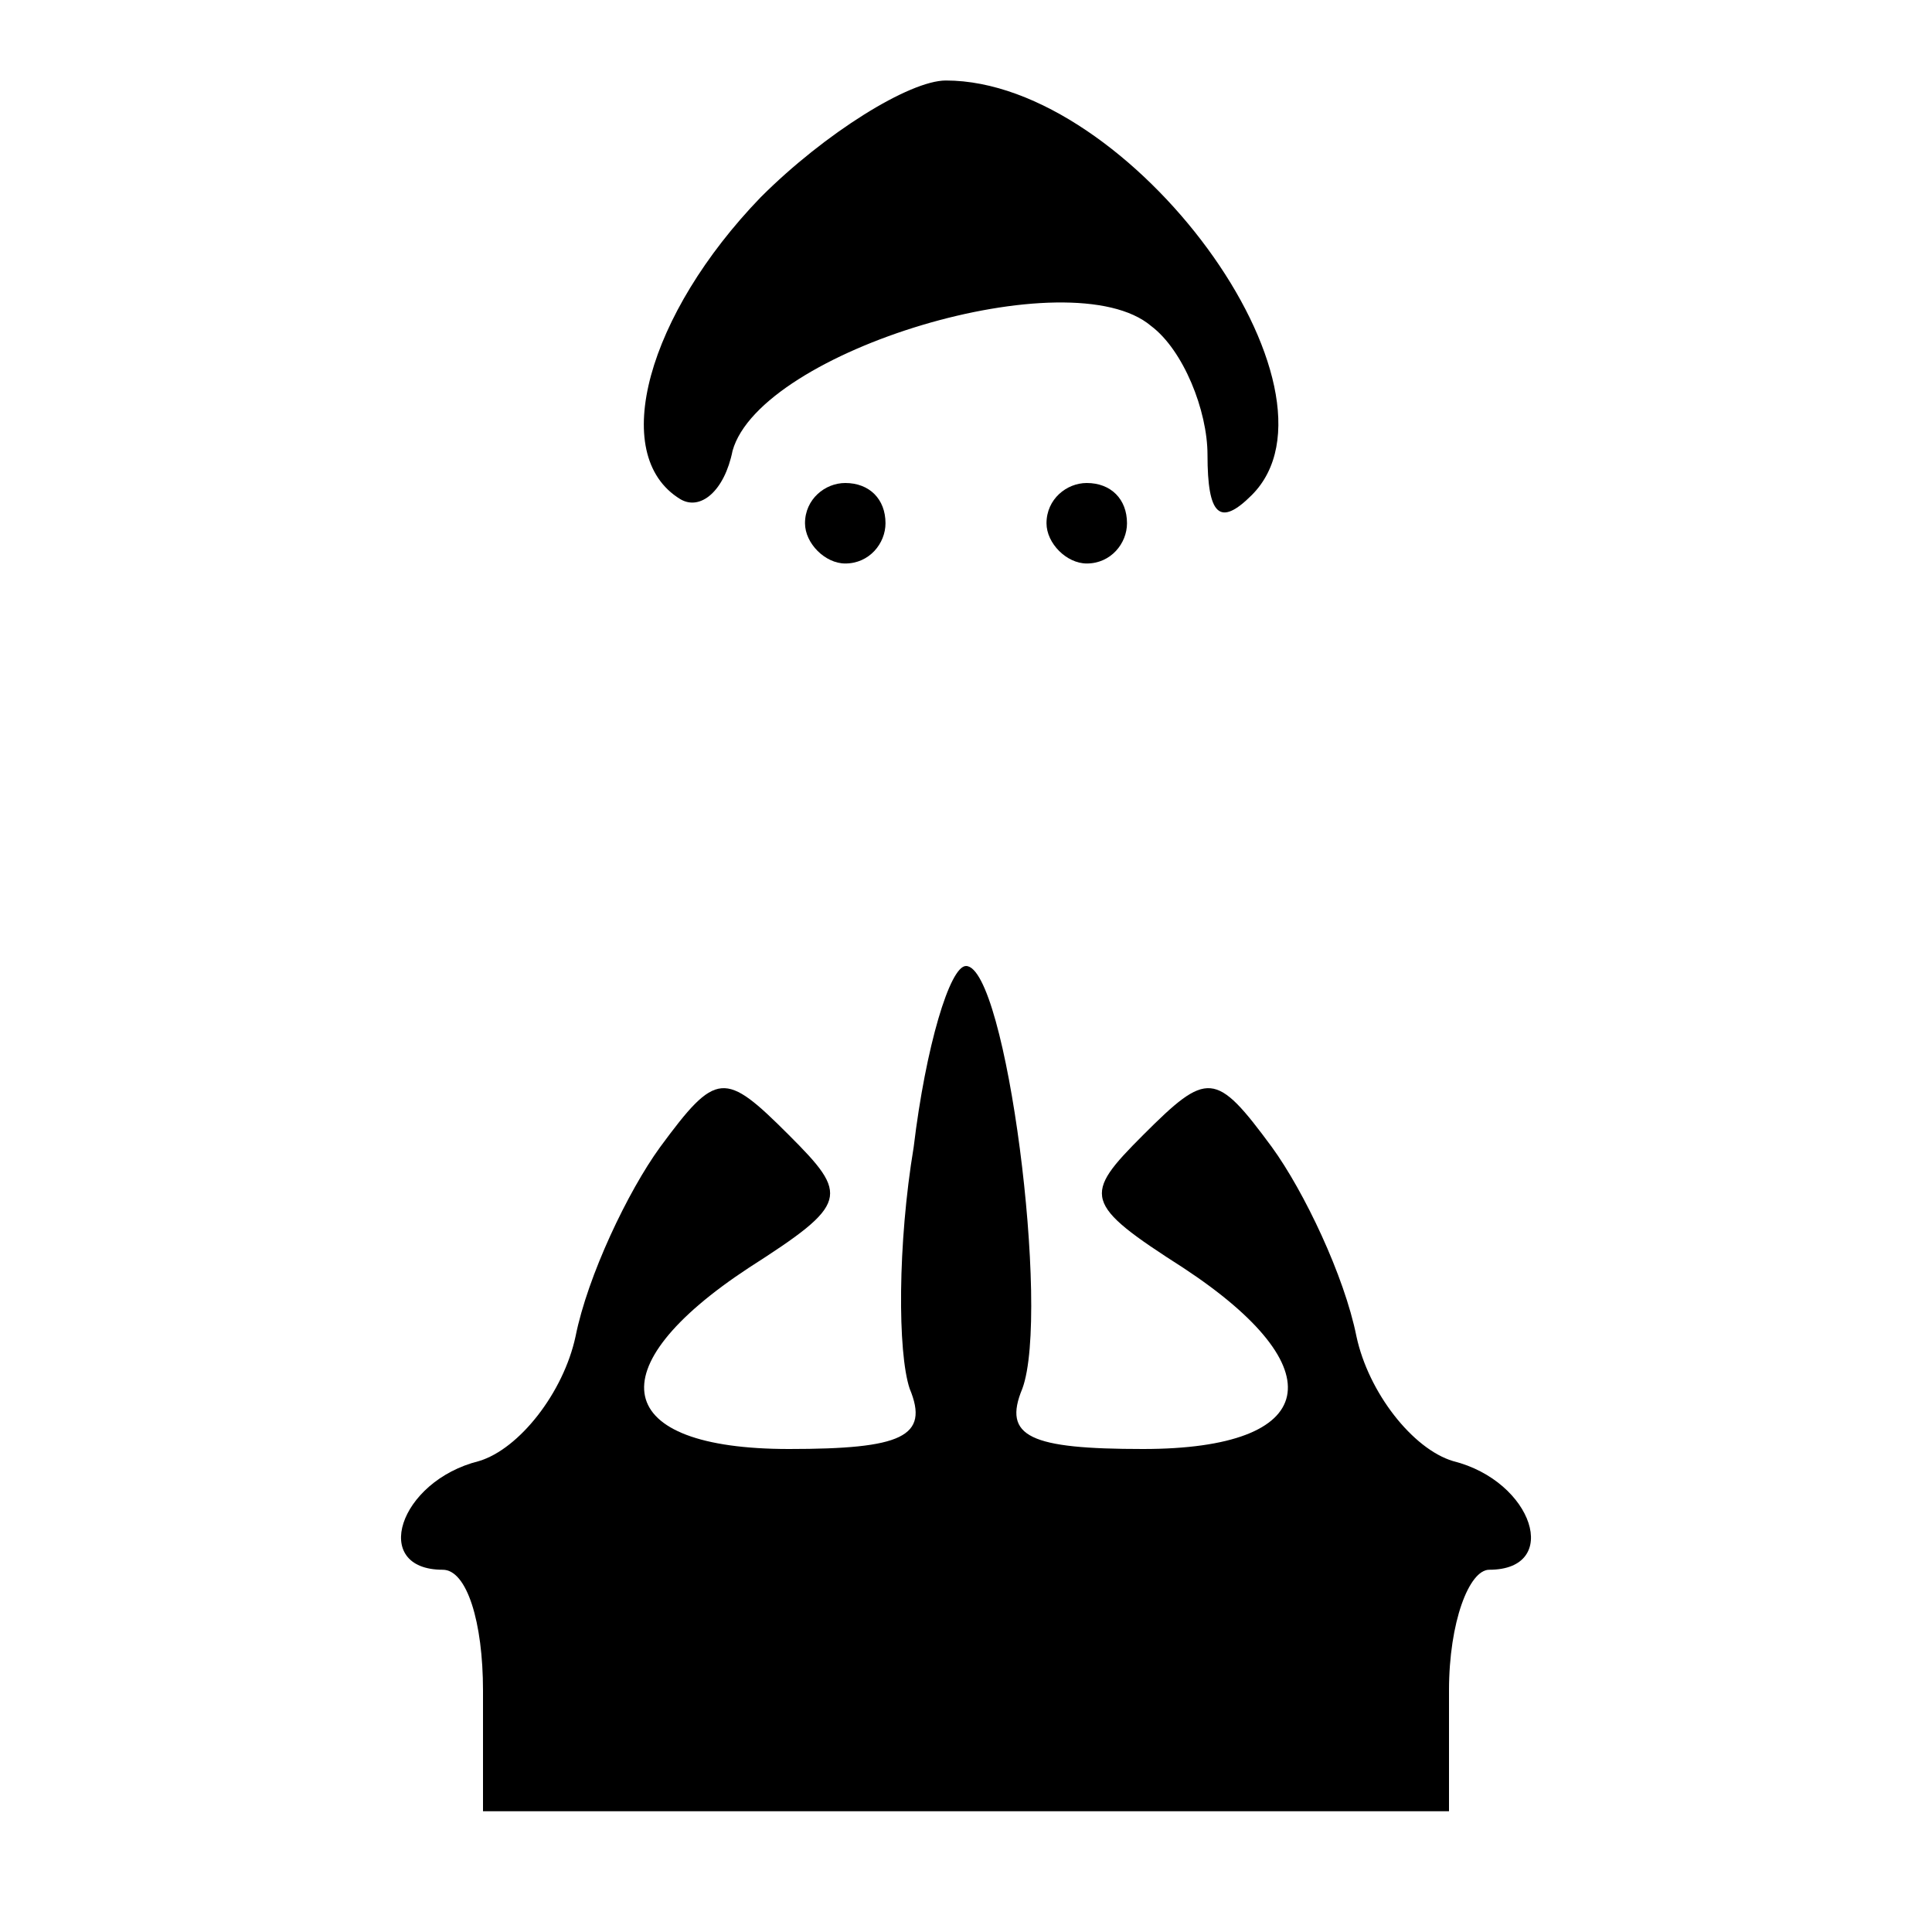 <?xml version="1.0" standalone="no"?>
<!DOCTYPE svg PUBLIC "-//W3C//DTD SVG 20010904//EN"
 "http://www.w3.org/TR/2001/REC-SVG-20010904/DTD/svg10.dtd">
<svg version="1.0" xmlns="http://www.w3.org/2000/svg"
 width="48pt" height="48pt" viewBox="0 0 48 48"
 preserveAspectRatio="xMidYMid meet">

<g transform="translate(0,48) scale(0.1,-0.1)"
fill="#000000" stroke="none">
<path d="M189 431 c-28 -29 -38 -64 -20 -75 5 -3 11 2 13 12 7 25 84 48 104
31 8 -6 14 -21 14 -32 0 -15 3 -18 11 -10 26 26 -30 103 -76 103 -9 0 -30 -13
-46 -29z"/>
<path d="M200 350 c0 -5 5 -10 10 -10 6 0 10 5 10 10 0 6 -4 10 -10 10 -5 0
-10 -4 -10 -10z"/>
<path d="M260 350 c0 -5 5 -10 10 -10 6 0 10 5 10 10 0 6 -4 10 -10 10 -5 0
-10 -4 -10 -10z"/>
<path d="M227 195 c-4 -24 -4 -51 -1 -60 5 -12 -2 -15 -30 -15 -44 0 -48 20
-10 45 25 16 25 18 10 33 -16 16 -18 16 -32 -3 -8 -11 -18 -32 -21 -47 -3 -14
-14 -28 -24 -31 -20 -5 -27 -27 -9 -27 6 0 10 -13 10 -30 l0 -30 120 0 120 0
0 30 c0 17 5 30 10 30 18 0 11 22 -9 27 -10 3 -21 17 -24 31 -3 15 -13 36 -21
47 -14 19 -16 19 -32 3 -15 -15 -15 -17 10 -33 38 -25 34 -45 -10 -45 -28 0
-35 3 -30 15 7 19 -4 105 -14 105 -4 0 -10 -20 -13 -45z"/>
</g>
</svg>
